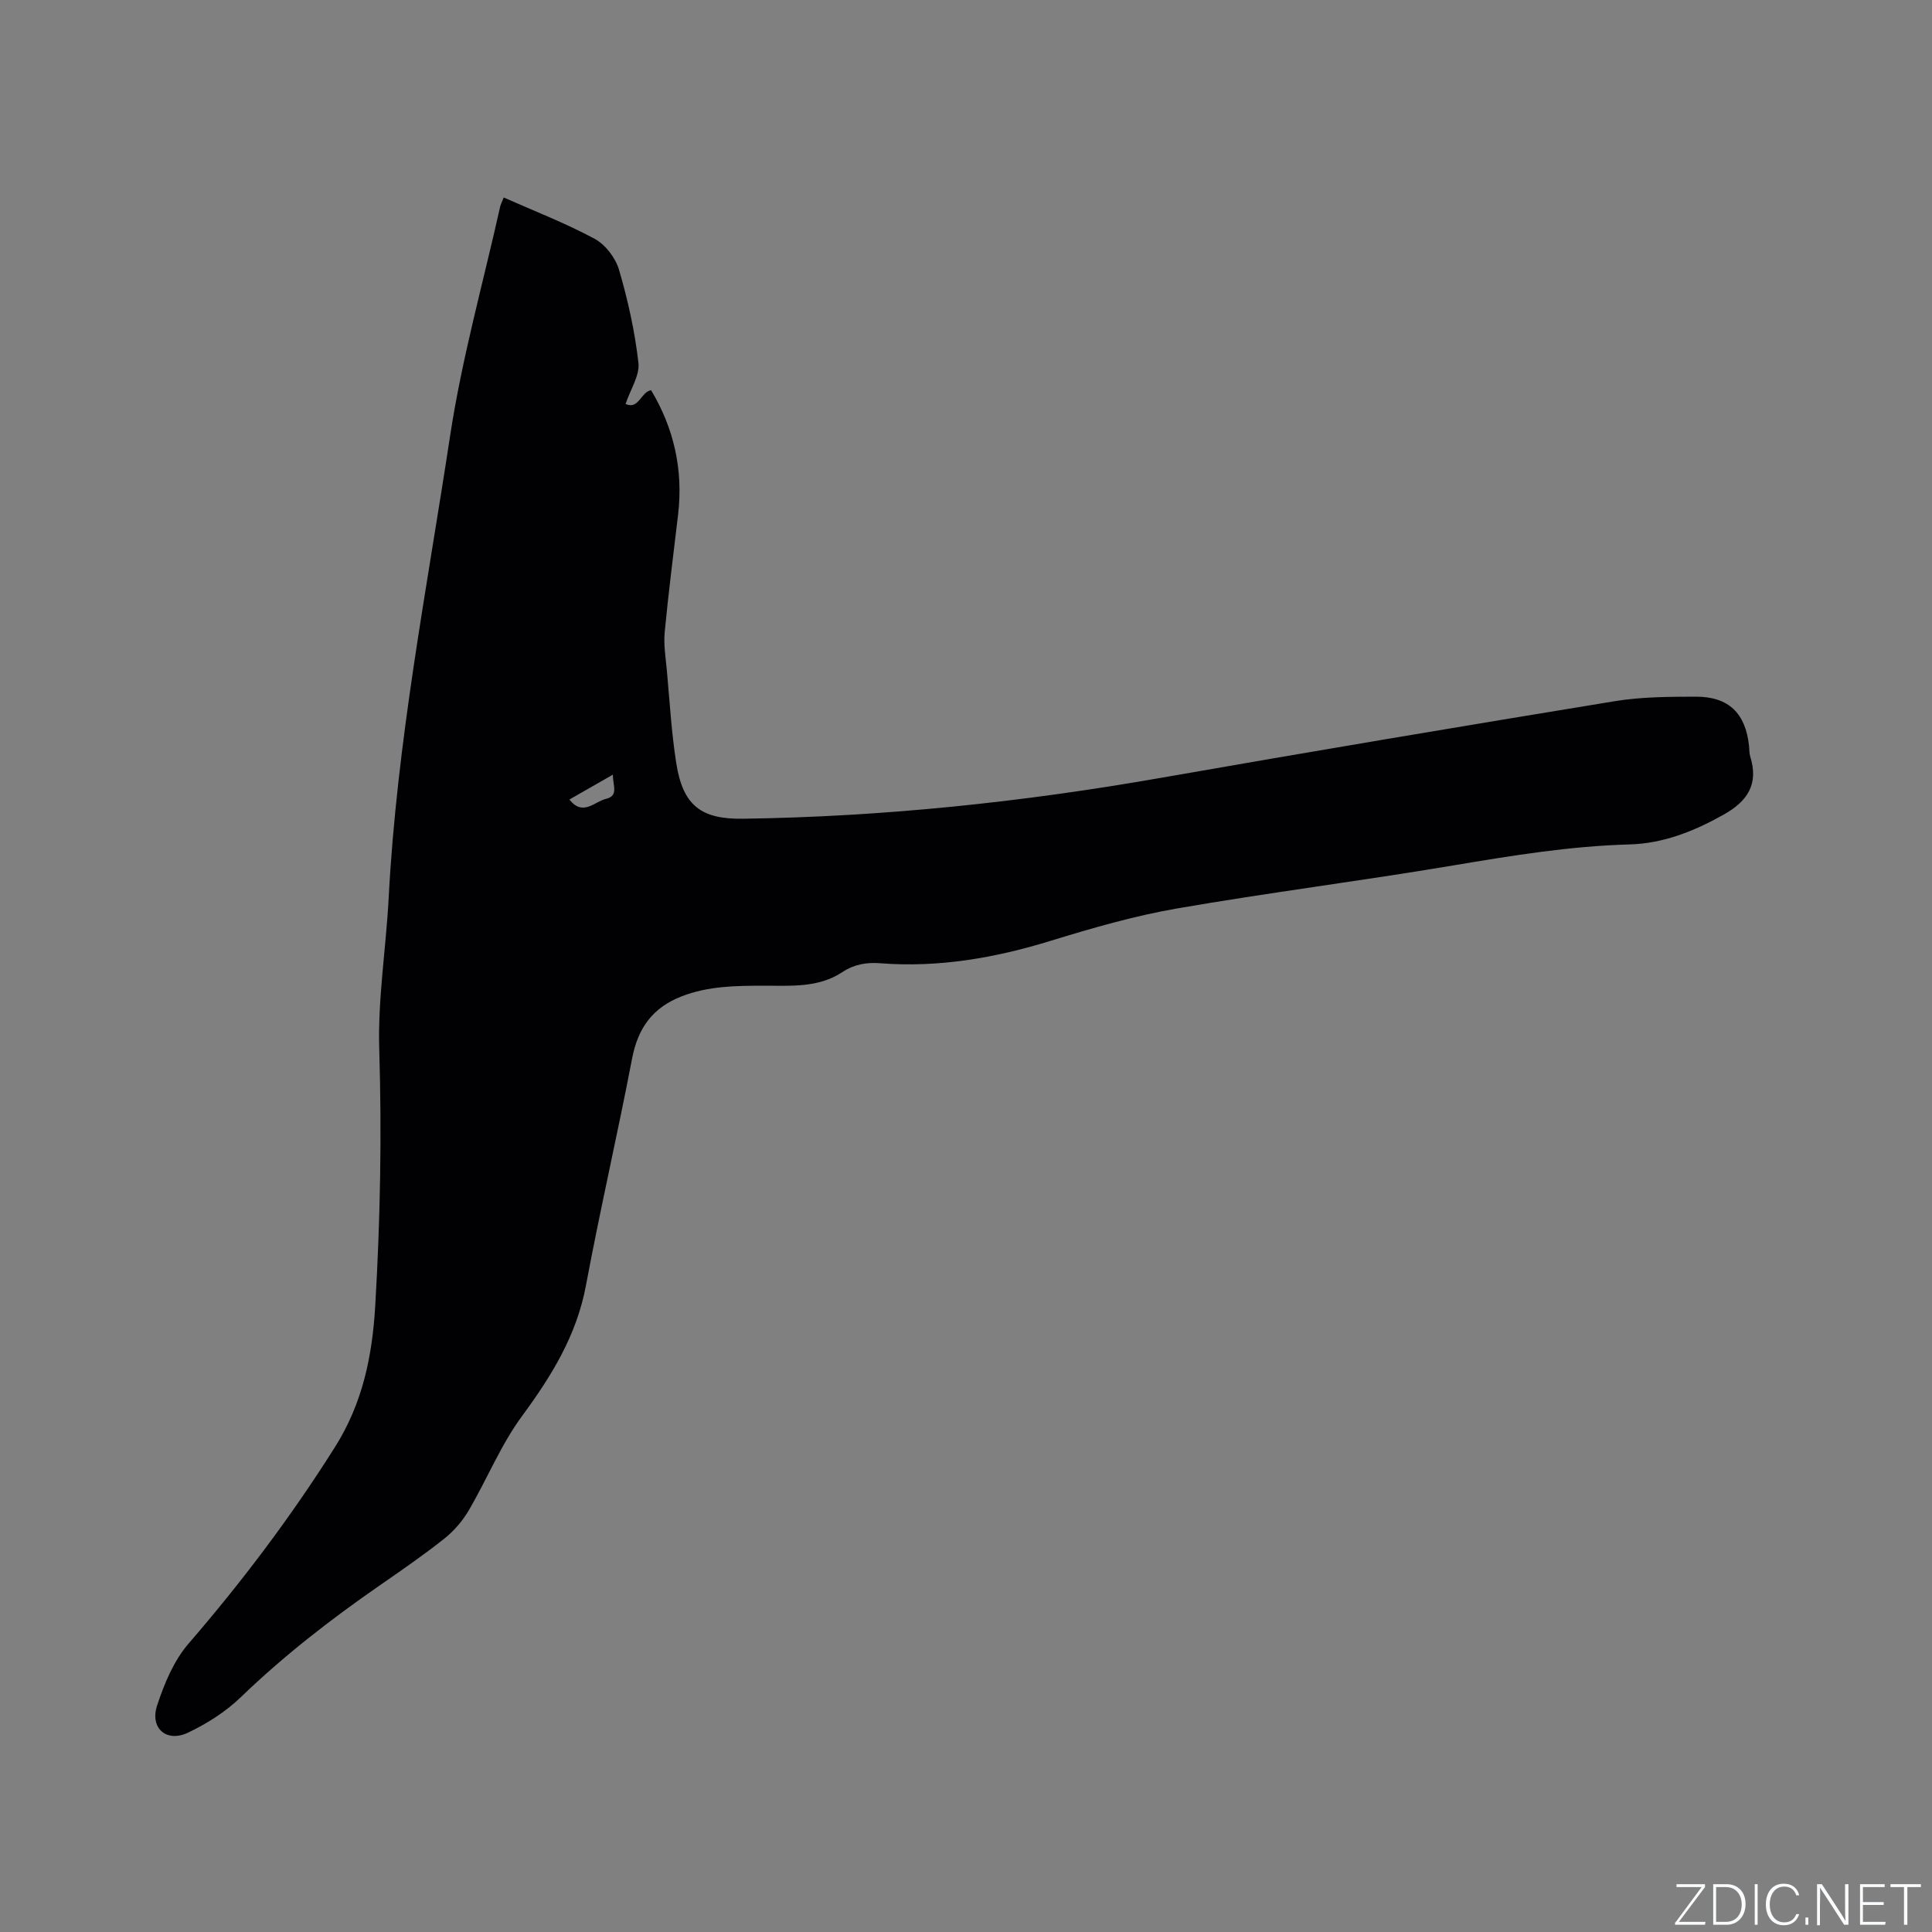 <svg enable-background="new 0 0 400 400" viewBox="0 0 400 400" xmlns="http://www.w3.org/2000/svg"><rect x="0" y="0" width="400" height="400" fill="#808080" stroke="none"/><g fill="#fafbfc"><path d="m346.9 398 5.4-7.3h-5.2v-.6h5.9v.6l-5.4 7.2h5.5l-.1.6h-6.2v-.5z"/><path d="m354.7 390.1h2.8c2.3 0 3.9 1.6 3.9 4.1s-1.6 4.3-3.9 4.3h-2.8zm.6 7.8h2c2.2 0 3.3-1.6 3.3-3.6 0-1.8-1-3.6-3.3-3.6h-2z"/><path d="m363.9 390.1v8.4h-.6v-8.4z"/><path d="m372.5 396.3c-.4 1.3-1.4 2.3-3.2 2.3-2.4 0-3.7-1.9-3.7-4.3 0-2.3 1.2-4.3 3.7-4.3 1.8 0 2.9 1 3.2 2.4h-.6c-.4-1.1-1.1-1.8-2.5-1.8-2.1 0-3 1.9-3 3.7s.9 3.7 3 3.7c1.4 0 2.1-.7 2.5-1.7z"/><path d="m373.8 398.5v-1.5h.6v1.5z"/><path d="m376.2 398.5v-8.4h1c1.3 2 4.4 6.7 4.9 7.6-.1-1.2-.1-2.4-.1-3.8v-3.8h.7v8.4h-.9c-1.2-1.9-4.4-6.8-5-7.7.1 1.1 0 2.3 0 3.9v3.9h-.6z"/><path d="m390 394.4h-4.3v3.5h4.7l-.1.6h-5.2v-8.4h5.1v.6h-4.5v3.1h4.3z"/><path d="m394.2 390.7h-2.8v-.6h6.3v.6h-2.8v7.8h-.7z"/></g><path d="m104.29 40.89c6.38 2.83 12.81 5.31 18.82 8.55 2.24 1.21 4.34 3.97 5.06 6.44 1.84 6.28 3.27 12.75 4.01 19.24.3 2.6-1.64 5.45-2.66 8.52 2.74 1.24 3.15-2.49 5.28-2.86 4.73 7.89 6.68 16.49 5.59 25.76-.95 8.1-2 16.2-2.77 24.32-.25 2.59.2 5.27.44 7.89.59 6.42.95 12.88 1.95 19.24 1.36 8.69 5.04 11.65 13.8 11.52 29.09-.41 57.91-3.45 86.56-8.47 31.29-5.48 62.62-10.74 93.97-15.87 5.5-.9 11.19-.92 16.79-.93 6.78-.01 10.28 3.45 10.99 10.19.08.74.03 1.51.25 2.21 1.79 5.71-.56 9.25-5.54 12.04-6.11 3.42-12.41 5.95-19.47 6.15-12.32.34-24.42 2.32-36.55 4.36-19.01 3.2-38.15 5.61-57.13 8.9-8.83 1.53-17.54 4.05-26.13 6.69-11.56 3.56-23.22 5.59-35.33 4.65-2.81-.22-5.37.21-7.83 1.84-4.99 3.3-10.75 2.8-16.34 2.81-5.73.01-11.39.06-16.89 2.19-6.05 2.34-9.08 6.57-10.29 12.88-3.01 15.69-6.62 31.26-9.55 46.96-1.93 10.36-7.12 18.76-13.24 27.07-4.41 5.99-7.26 13.11-11.06 19.58-1.29 2.19-3.08 4.25-5.07 5.83-4.31 3.42-8.86 6.55-13.39 9.69-10.12 7.01-19.8 14.52-28.69 23.09-3.13 3.02-7.02 5.5-10.97 7.37-4.42 2.09-7.91-.93-6.38-5.61 1.48-4.53 3.46-9.3 6.52-12.84 11.12-12.87 21.29-26.37 30.35-40.75 5.66-8.99 7.69-18.72 8.3-29.22 1.04-17.69 1.37-35.32.83-53.04-.32-10.43 1.4-20.92 1.95-31.39 1.69-32.25 7.9-63.9 12.73-95.72 2.43-15.98 6.84-31.65 10.37-47.46.1-.4.31-.77.72-1.82zm13.6 124.64c2.77 3.56 5.21.43 7.55-.13 2.77-.66 1.38-2.83 1.46-5.02-3.23 1.85-6.01 3.44-9.01 5.15z" fill="#010104"/></svg>